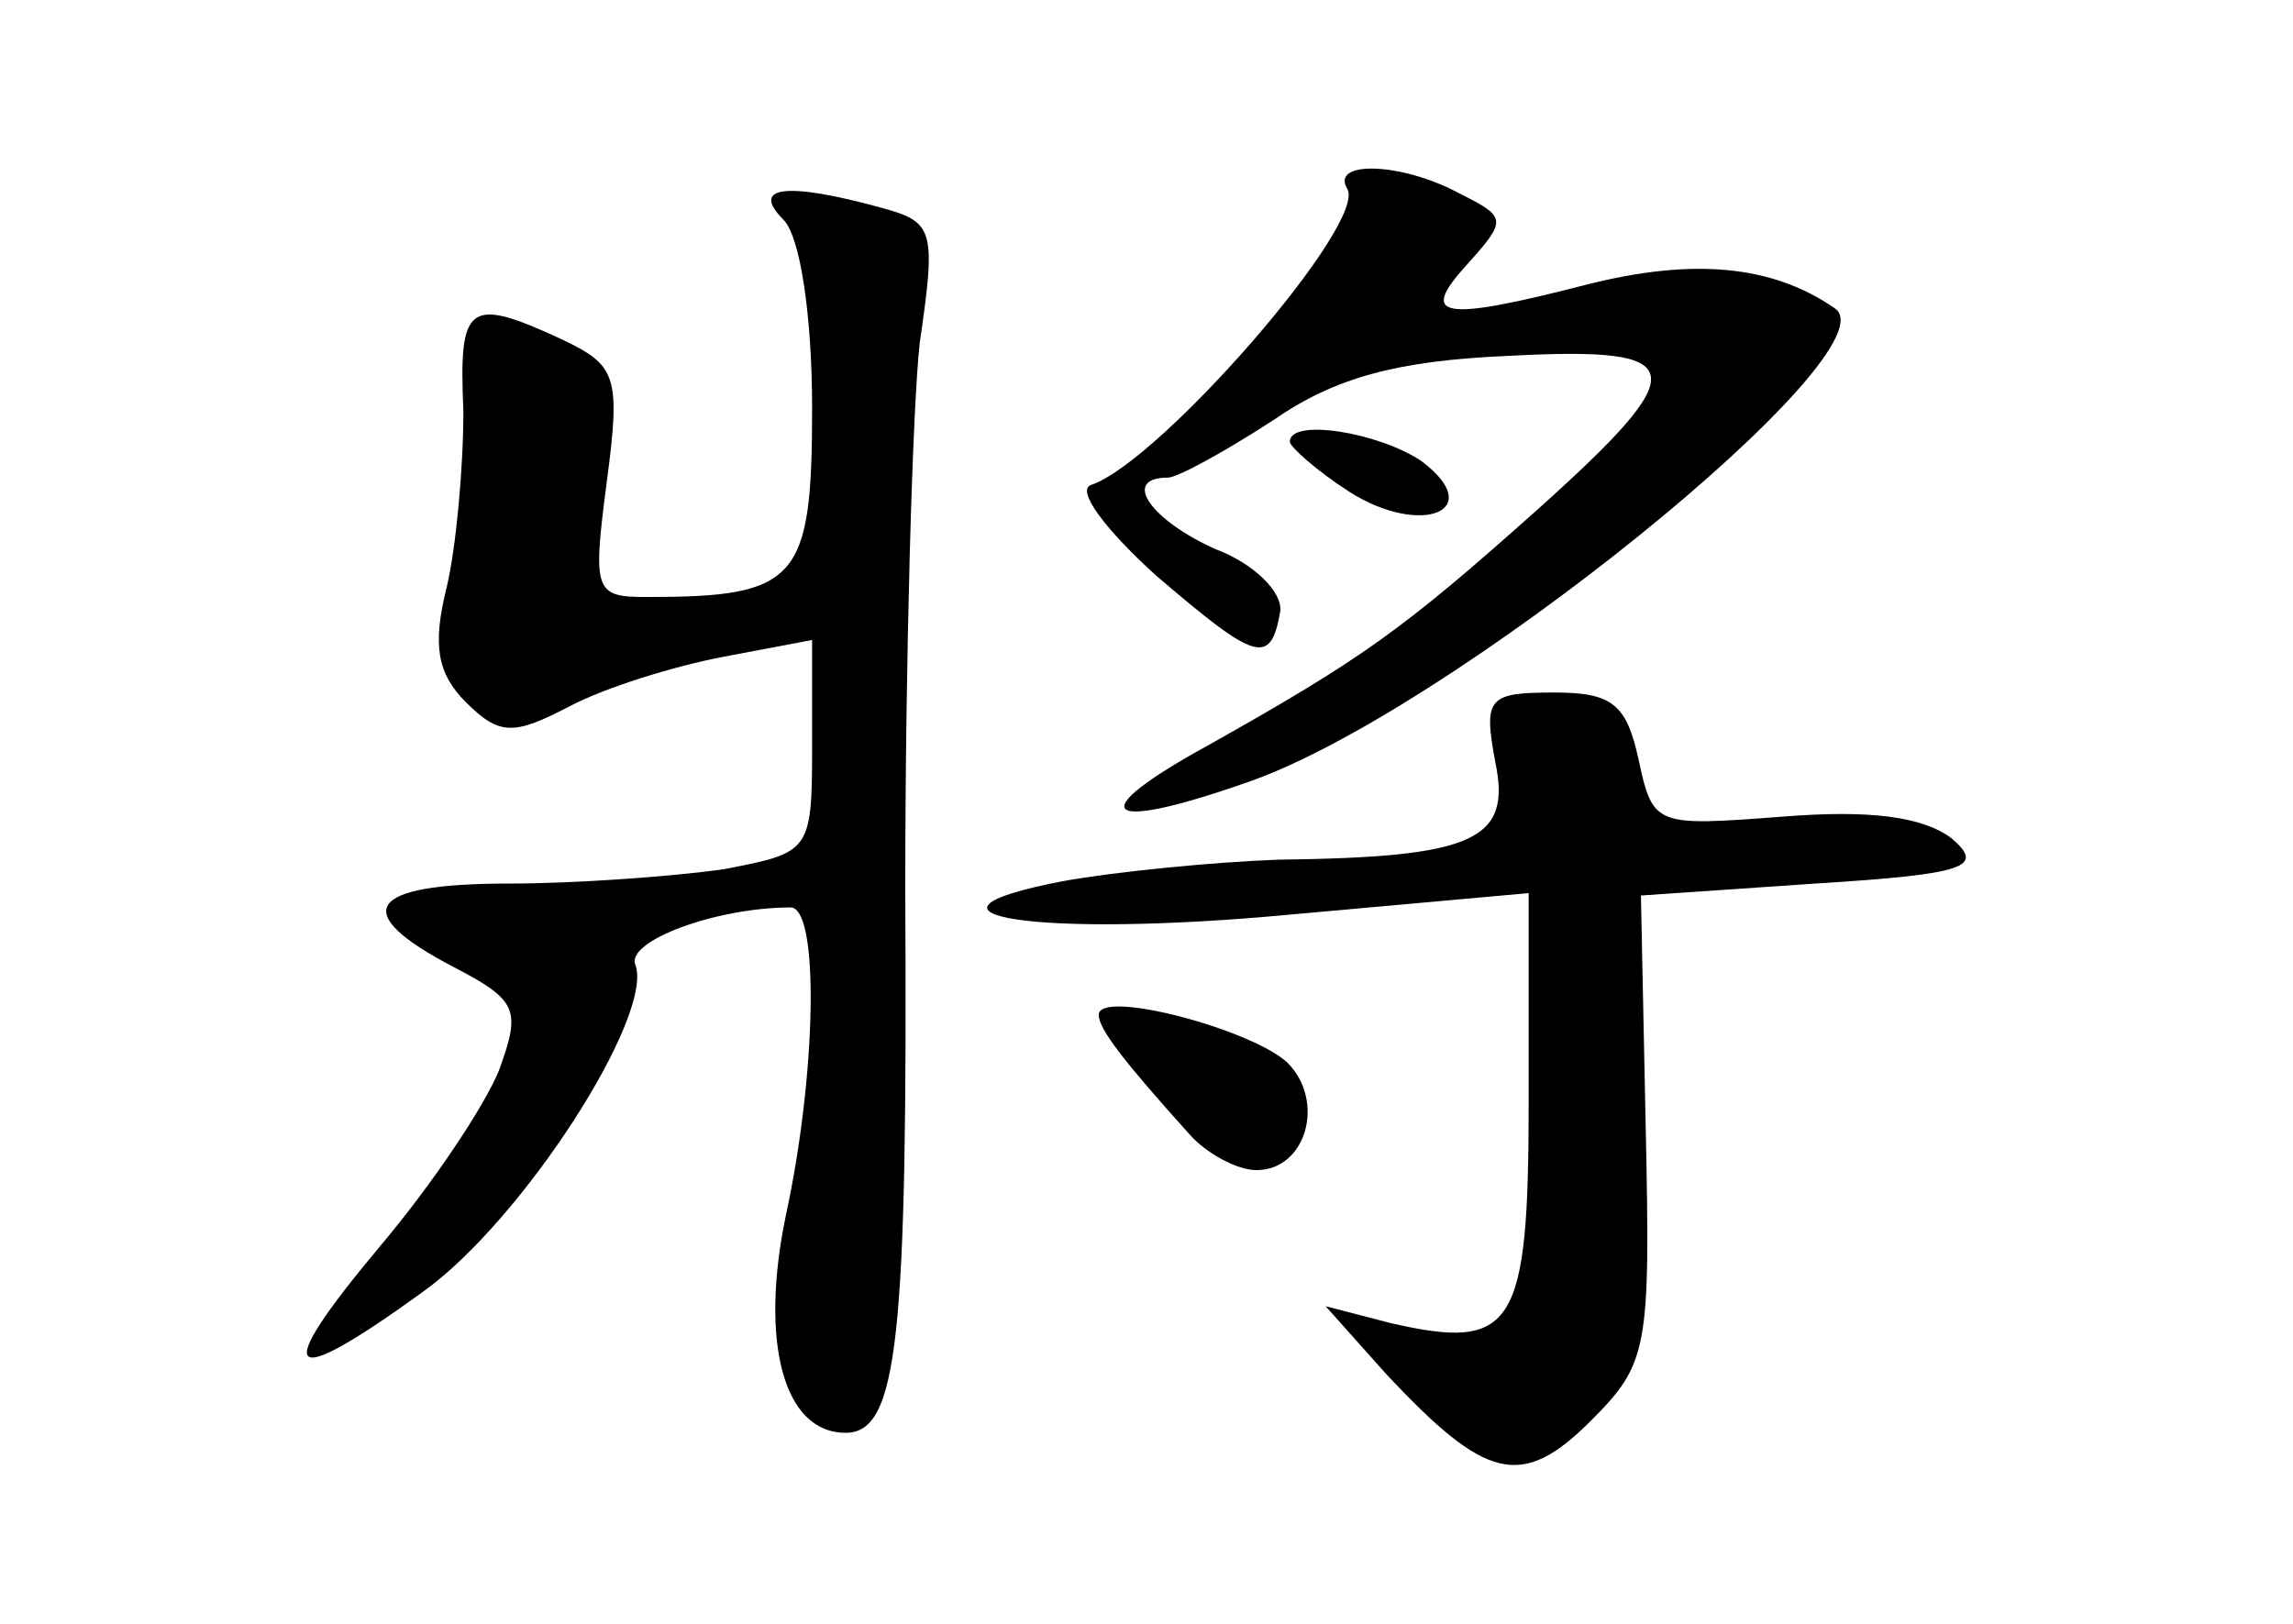 <?xml version="1.0" standalone="no"?>
<!DOCTYPE svg PUBLIC "-//W3C//DTD SVG 20010904//EN"
 "http://www.w3.org/TR/2001/REC-SVG-20010904/DTD/svg10.dtd">
<svg version="1.0" xmlns="http://www.w3.org/2000/svg"
 width="96pt" height="68pt" viewBox="0 0 96 68"
 preserveAspectRatio="xMidYMid meet">
<g transform="translate(0,68) scale(0.1,-0.1)"
fill="#000000" stroke="none">
<path d="M564 601 c9 -14 -78 -114 -107 -124 -7 -2 6 -19 27 -38 42 -36 48
-38 52 -15 1 8 -11 20 -27 26 -27 12 -40 30 -20 30 4 0 24 11 44 24 26 18 52
25 99 27 76 4 78 -5 11 -65 -56 -50 -73 -62 -137 -98 -53 -29 -45 -37 15 -16
84 28 274 182 247 199 -26 18 -59 21 -103 10 -62 -16 -71 -14 -51 8 17 19 17
20 -3 30 -24 13 -54 14 -47 2z"/>
<path d="M328 588 c7 -7 12 -40 12 -79 0 -72 -6 -79 -69 -79 -22 0 -23 2 -17
48 6 45 4 49 -19 60 -39 18 -43 15 -41 -30 0 -24 -3 -57 -7 -74 -6 -24 -4 -36
8 -48 14 -14 20 -14 43 -2 15 8 44 17 65 21 l37 7 0 -45 c0 -44 -1 -44 -37
-51 -21 -3 -62 -6 -90 -6 -60 0 -67 -12 -23 -35 27 -14 28 -18 19 -43 -6 -15
-28 -48 -50 -74 -46 -55 -40 -61 18 -19 42 30 97 116 89 137 -4 10 34 24 65
24 12 0 11 -69 -2 -129 -11 -53 -1 -91 25 -91 22 0 26 39 25 227 0 98 3 201 6
229 7 48 6 51 -16 57 -40 11 -55 9 -41 -5z"/>
<path d="M540 495 c0 -2 11 -12 25 -21 30 -19 58 -8 30 13 -18 12 -55 18 -55
8z"/>
<path d="M626 361 c7 -33 -9 -40 -91 -41 -27 -1 -68 -5 -90 -9 -73 -14 -11
-24 95 -14 l100 9 0 -87 c0 -95 -6 -105 -58 -93 l-27 7 25 -28 c42 -45 57 -49
86 -20 24 24 25 30 23 123 l-2 97 73 5 c64 4 71 7 57 19 -12 9 -34 12 -71 9
-53 -4 -54 -4 -60 24 -5 23 -11 28 -35 28 -28 0 -30 -2 -25 -29z"/>
<path d="M460 255 c0 -6 11 -20 38 -50 7 -8 20 -15 28 -15 21 0 29 29 13 45
-15 14 -79 31 -79 20z"/>
</g>
</svg>
